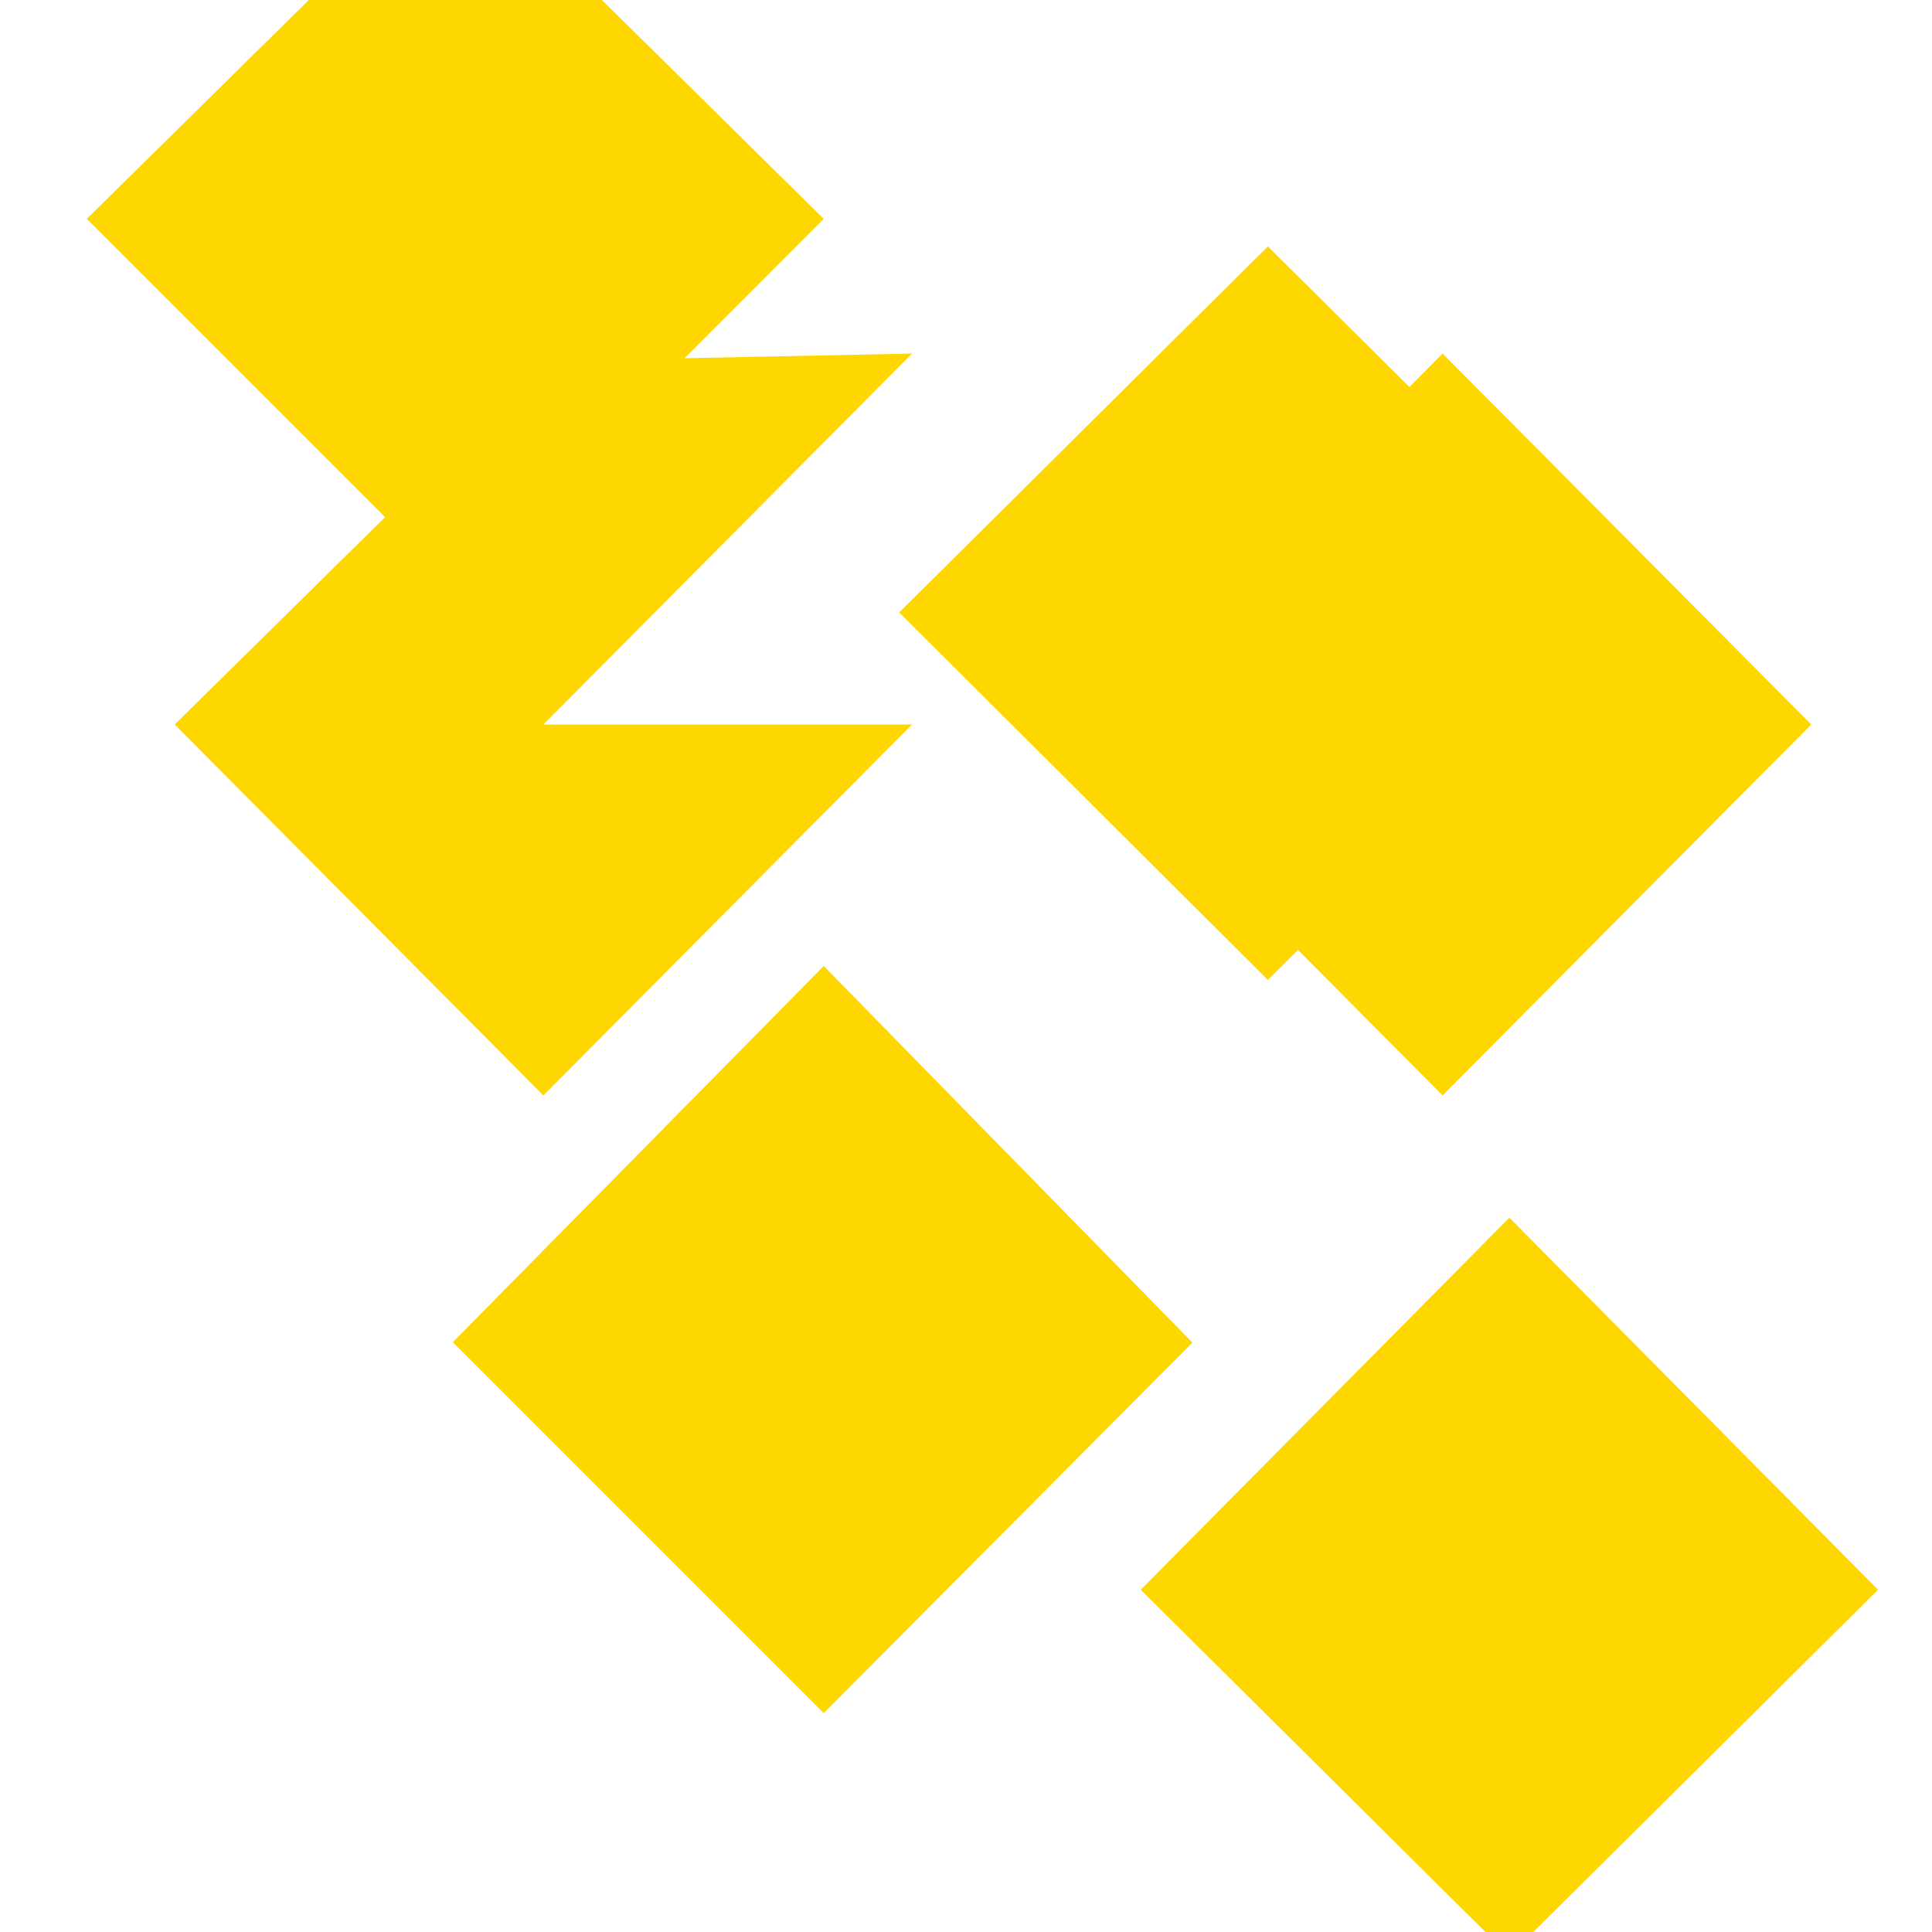 <svg xmlns="http://www.w3.org/2000/svg" viewBox="0 0 512 512" fill="#FFD700">
  <path d="M382.3 290.3L480 192l-97.7-98.3L284.6 192l97.7 98.3zm-66.3 65.5L218.3 256 120 355.7 218.3 454l97.7-98.2zM144 192l97.7-98.3L144 95.7 46.3 192 144 290.3 241.7 192 144 192zm256 130.7L302.3 421.3 400 518.3 497.7 421.3 400 322.7zm-64-257.4L238.3 162.3 336 259.7 433.7 162.3 336 65.3zM218.3 58L120.7-38.3 23 58 120.7 155.7 218.3 58z"/>
</svg>

